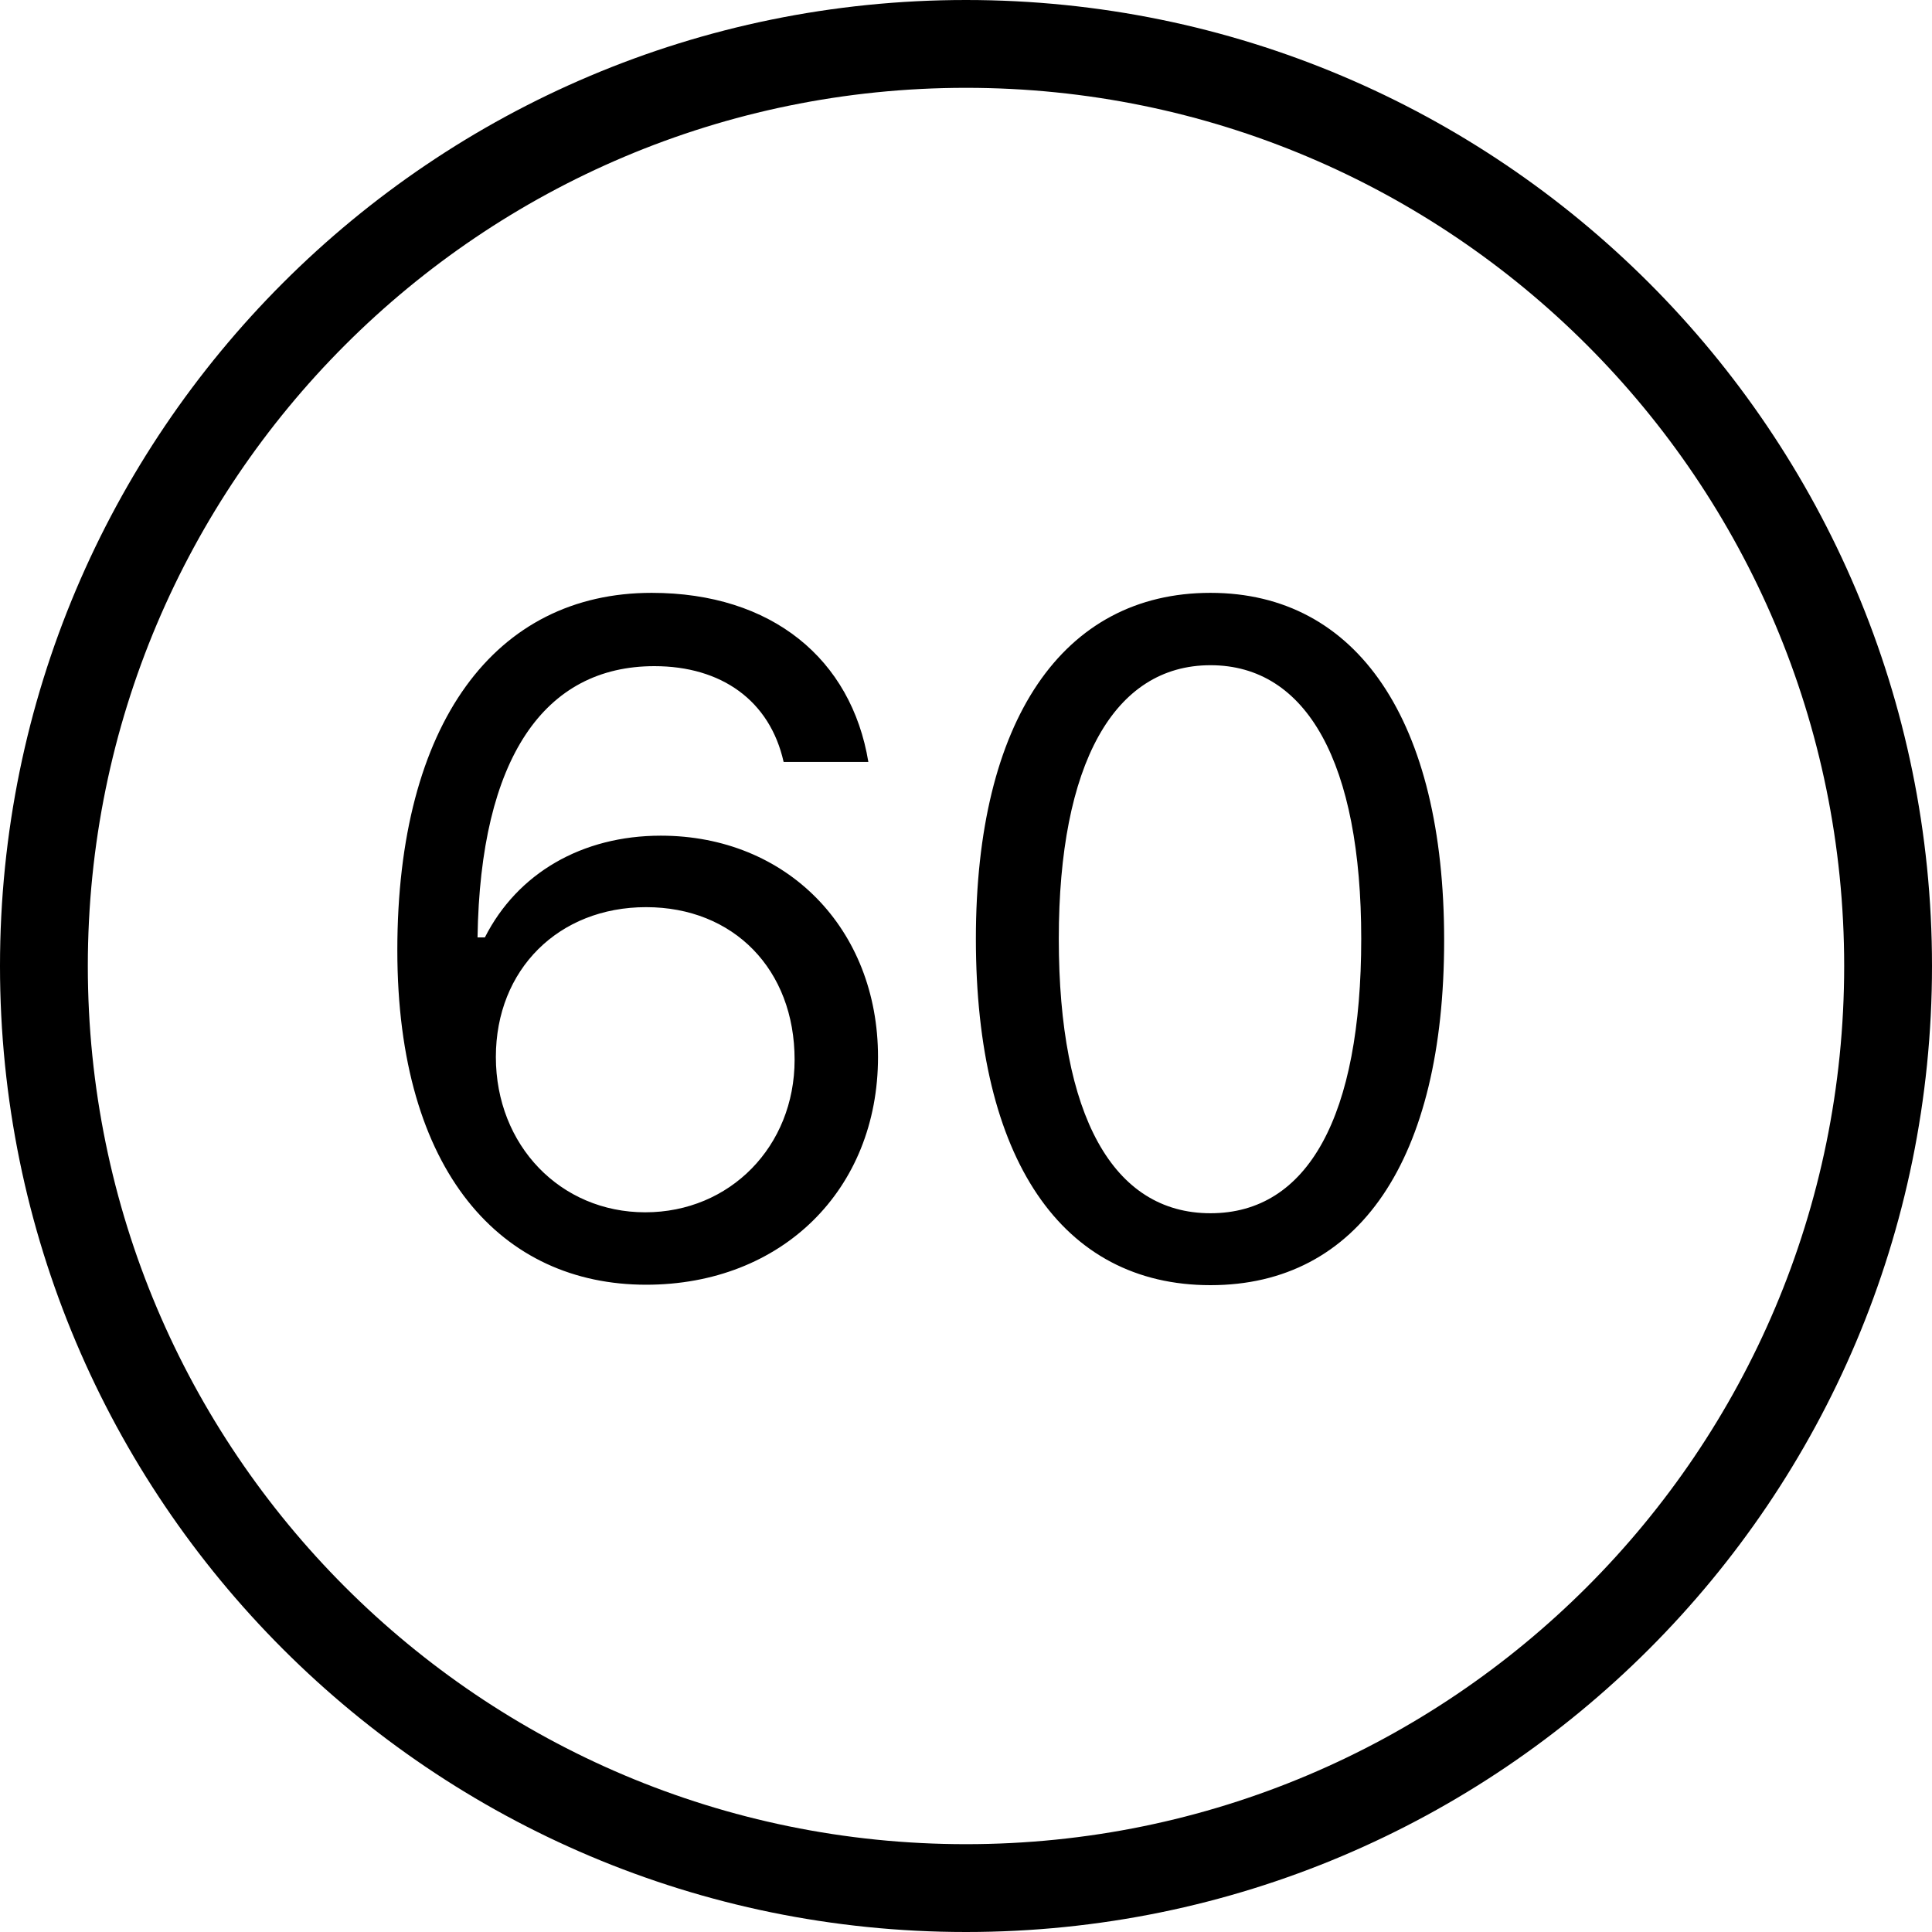 <svg width="35" height="35" viewBox="0 0 35 35" fill="none" xmlns="http://www.w3.org/2000/svg">
<path fill-rule="evenodd" clip-rule="evenodd" d="M0 17.5C0 27.165 7.835 35 17.5 35C27.165 35 35 27.165 35 17.5C35 7.835 27.165 0 17.5 0C7.835 0 0 7.835 0 17.5ZM33.409 17.5C33.409 26.286 26.286 33.409 17.5 33.409C8.714 33.409 1.591 26.286 1.591 17.5C1.591 8.714 8.714 1.591 17.5 1.591C26.286 1.591 33.409 8.714 33.409 17.5Z" fill="black"/>
<path d="M11.705 23.274C14.162 23.274 15.906 21.556 15.906 19.148C15.906 16.824 14.254 15.139 11.971 15.139C10.543 15.139 9.373 15.82 8.784 16.982H8.651C8.701 13.728 9.863 12.068 11.855 12.068C13.067 12.068 13.947 12.69 14.196 13.803H15.731C15.424 11.943 13.988 10.74 11.805 10.74C8.974 10.74 7.198 13.097 7.198 17.214C7.198 21.248 9.099 23.274 11.705 23.274ZM11.689 21.962C10.153 21.962 8.983 20.75 8.983 19.148C8.983 17.563 10.12 16.434 11.705 16.434C13.291 16.434 14.395 17.563 14.395 19.198C14.395 20.767 13.225 21.962 11.689 21.962ZM21.929 23.282C24.618 23.282 26.162 21.008 26.162 17.032C26.162 13.064 24.593 10.74 21.929 10.74C19.248 10.74 17.679 13.056 17.679 17.007C17.679 20.991 19.231 23.282 21.929 23.282ZM21.929 21.979C20.161 21.979 19.181 20.211 19.181 17.007C19.181 13.844 20.177 12.051 21.929 12.051C23.68 12.051 24.66 13.828 24.66 17.007C24.66 20.219 23.697 21.979 21.929 21.979Z" fill="black"/>
</svg>
